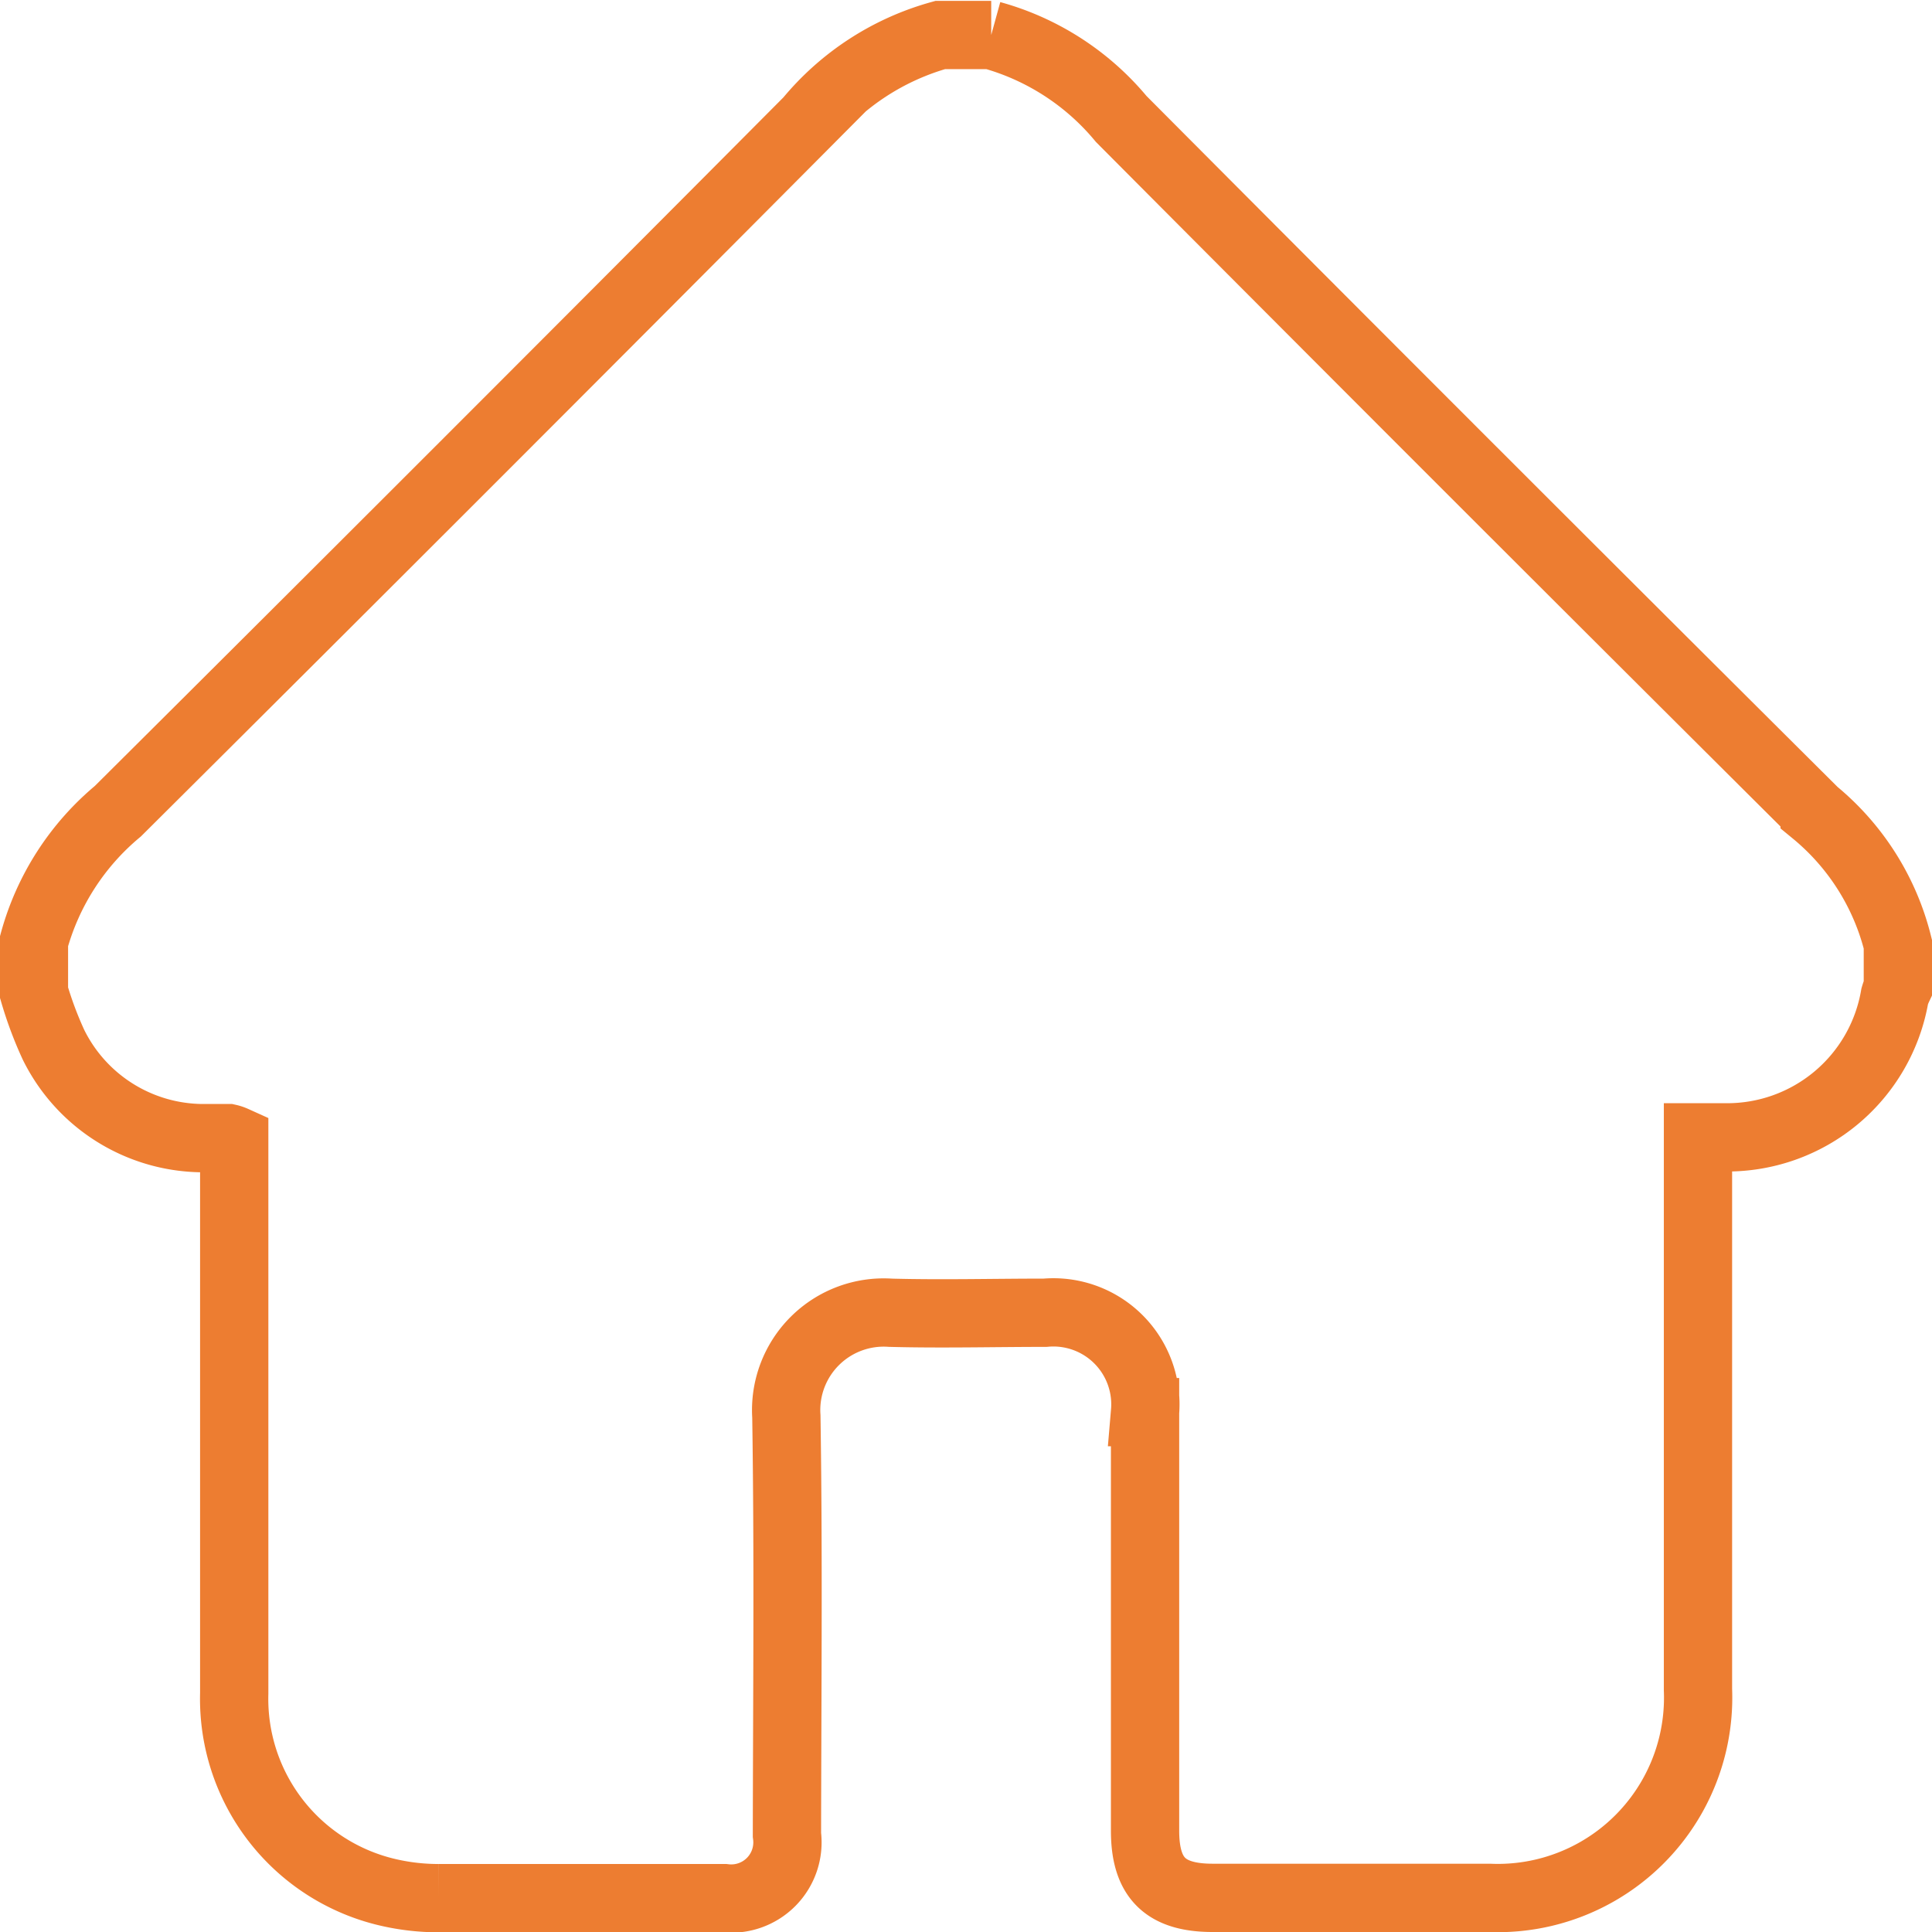 <svg xmlns="http://www.w3.org/2000/svg" width="19.805" height="19.806" viewBox="0 0 19.805 19.806">
  <path id="Path_1303" data-name="Path 1303" d="M1425.105,1195.329v.448a.577.577,0,0,0-.032.085,1.743,1.743,0,0,1-1.737,1.447h-.28v.253q0,2.7,0,5.408a2.054,2.054,0,0,1-2.14,2.135q-1.418,0-2.835,0c-.487,0-.693-.205-.693-.689q0-2.145,0-4.29a.943.943,0,0,0-1.025-1.019c-.529,0-1.058.014-1.585,0a1,1,0,0,0-1.067,1.063c.022,1.429.008,2.859.006,4.289a.576.576,0,0,1-.64.649c-.976,0-1.952,0-2.928,0a2.283,2.283,0,0,1-.516-.058,2.036,2.036,0,0,1-1.582-2.04c0-1.822,0-3.643,0-5.465v-.208a.307.307,0,0,0-.06-.02c-.093,0-.187,0-.28,0a1.716,1.716,0,0,1-1.513-.958,3.858,3.858,0,0,1-.2-.536v-.522a2.649,2.649,0,0,1,.86-1.335q3.551-3.532,7.083-7.083a2.677,2.677,0,0,1,1.347-.874h.523a2.641,2.641,0,0,1,1.333.861q3.545,3.562,7.108,7.107A2.548,2.548,0,0,1,1425.105,1195.329Z" transform="translate(-1405.65 -1185.65)" fill="none" stroke="#ed7d31" stroke-width="0.7"/>
</svg>
